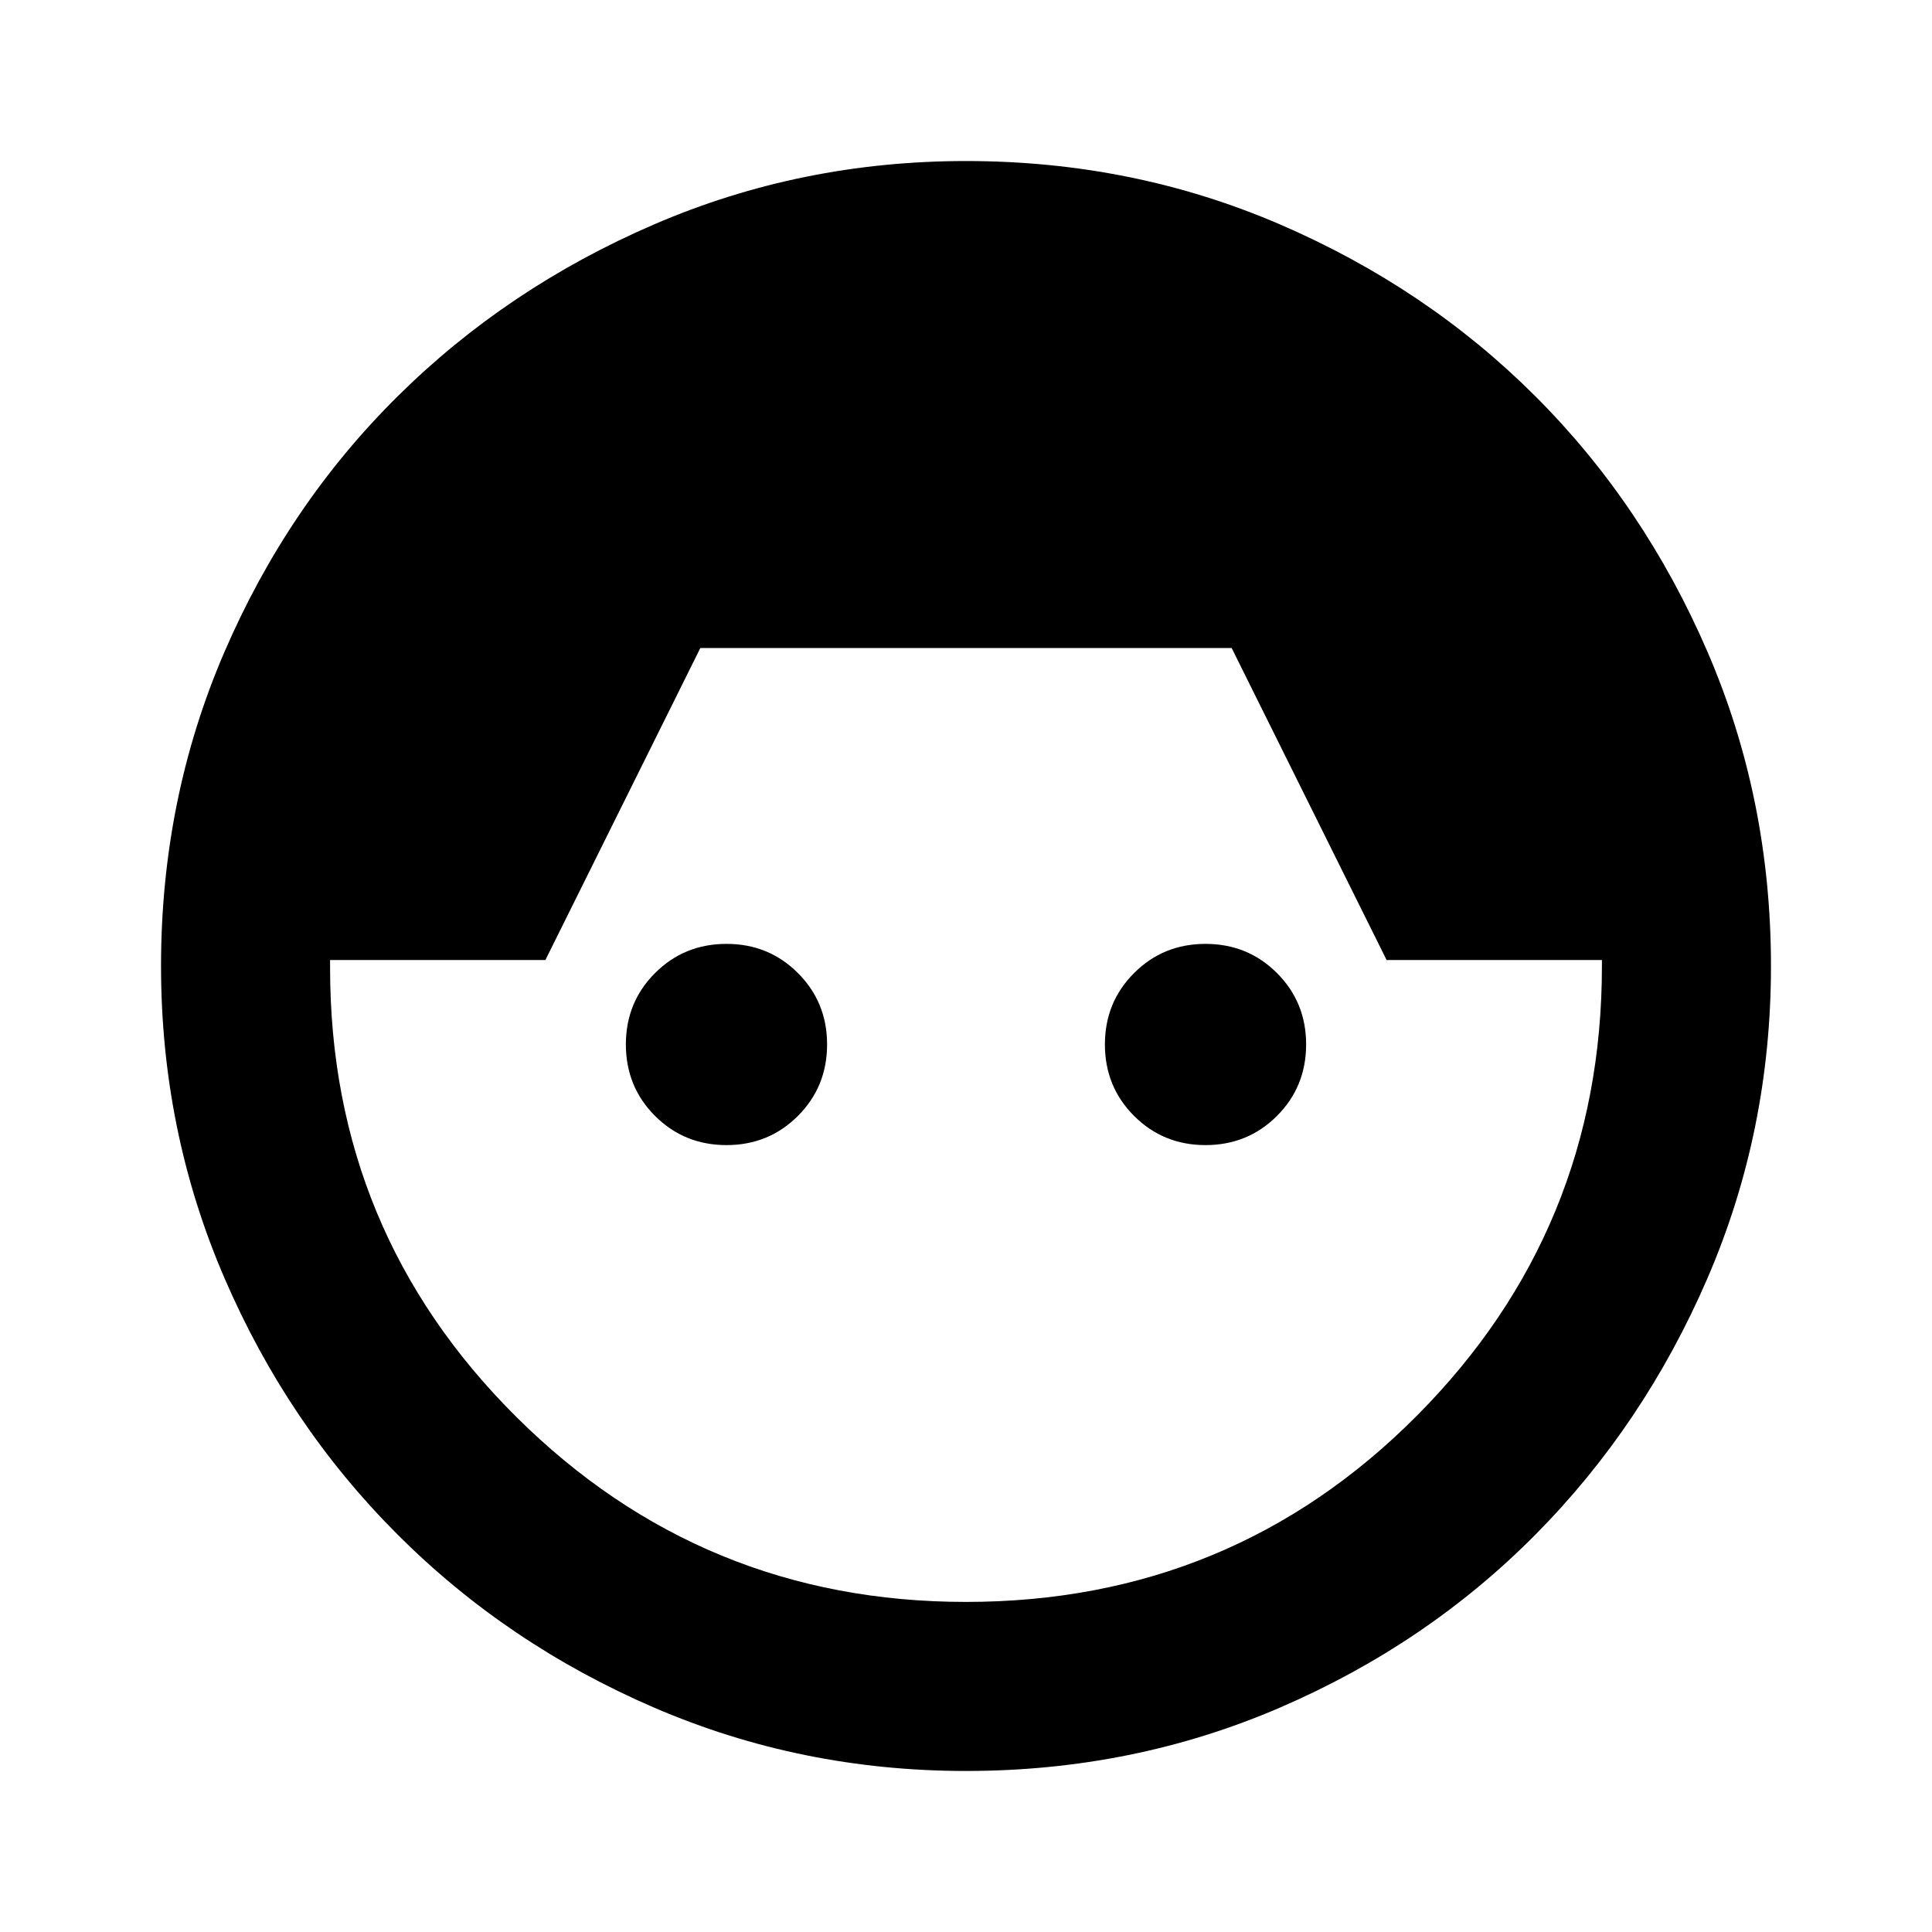 <svg xmlns="http://www.w3.org/2000/svg" height="20" width="20"><path d="M10 18.333q-1.708 0-3.229-.656-1.521-.656-2.656-1.792-1.136-1.135-1.792-2.656-.656-1.521-.656-3.229 0-1.729.656-3.25t1.792-2.646Q5.25 2.979 6.771 2.323 8.292 1.667 10 1.667q1.729 0 3.25.656t2.646 1.781q1.125 1.125 1.781 2.646.656 1.521.656 3.25 0 1.708-.656 3.229-.656 1.521-1.781 2.656-1.125 1.136-2.646 1.792-1.521.656-3.25.656Zm0-1.75q2.75 0 4.667-1.927 1.916-1.927 1.916-4.656v-.062h-2.229l-1.604-3.23h-5.5l-1.604 3.23H3.417v.083q0 2.729 1.927 4.646Q7.271 16.583 10 16.583Zm-2.479-4.729q-.438 0-.74-.302t-.302-.74q0-.437.302-.739t.74-.302q.437 0 .739.302t.302.739q0 .438-.302.74t-.739.302Zm4.958 0q-.437 0-.739-.302t-.302-.74q0-.437.302-.739t.739-.302q.438 0 .74.302t.302.739q0 .438-.302.74t-.74.302Z"/></svg>